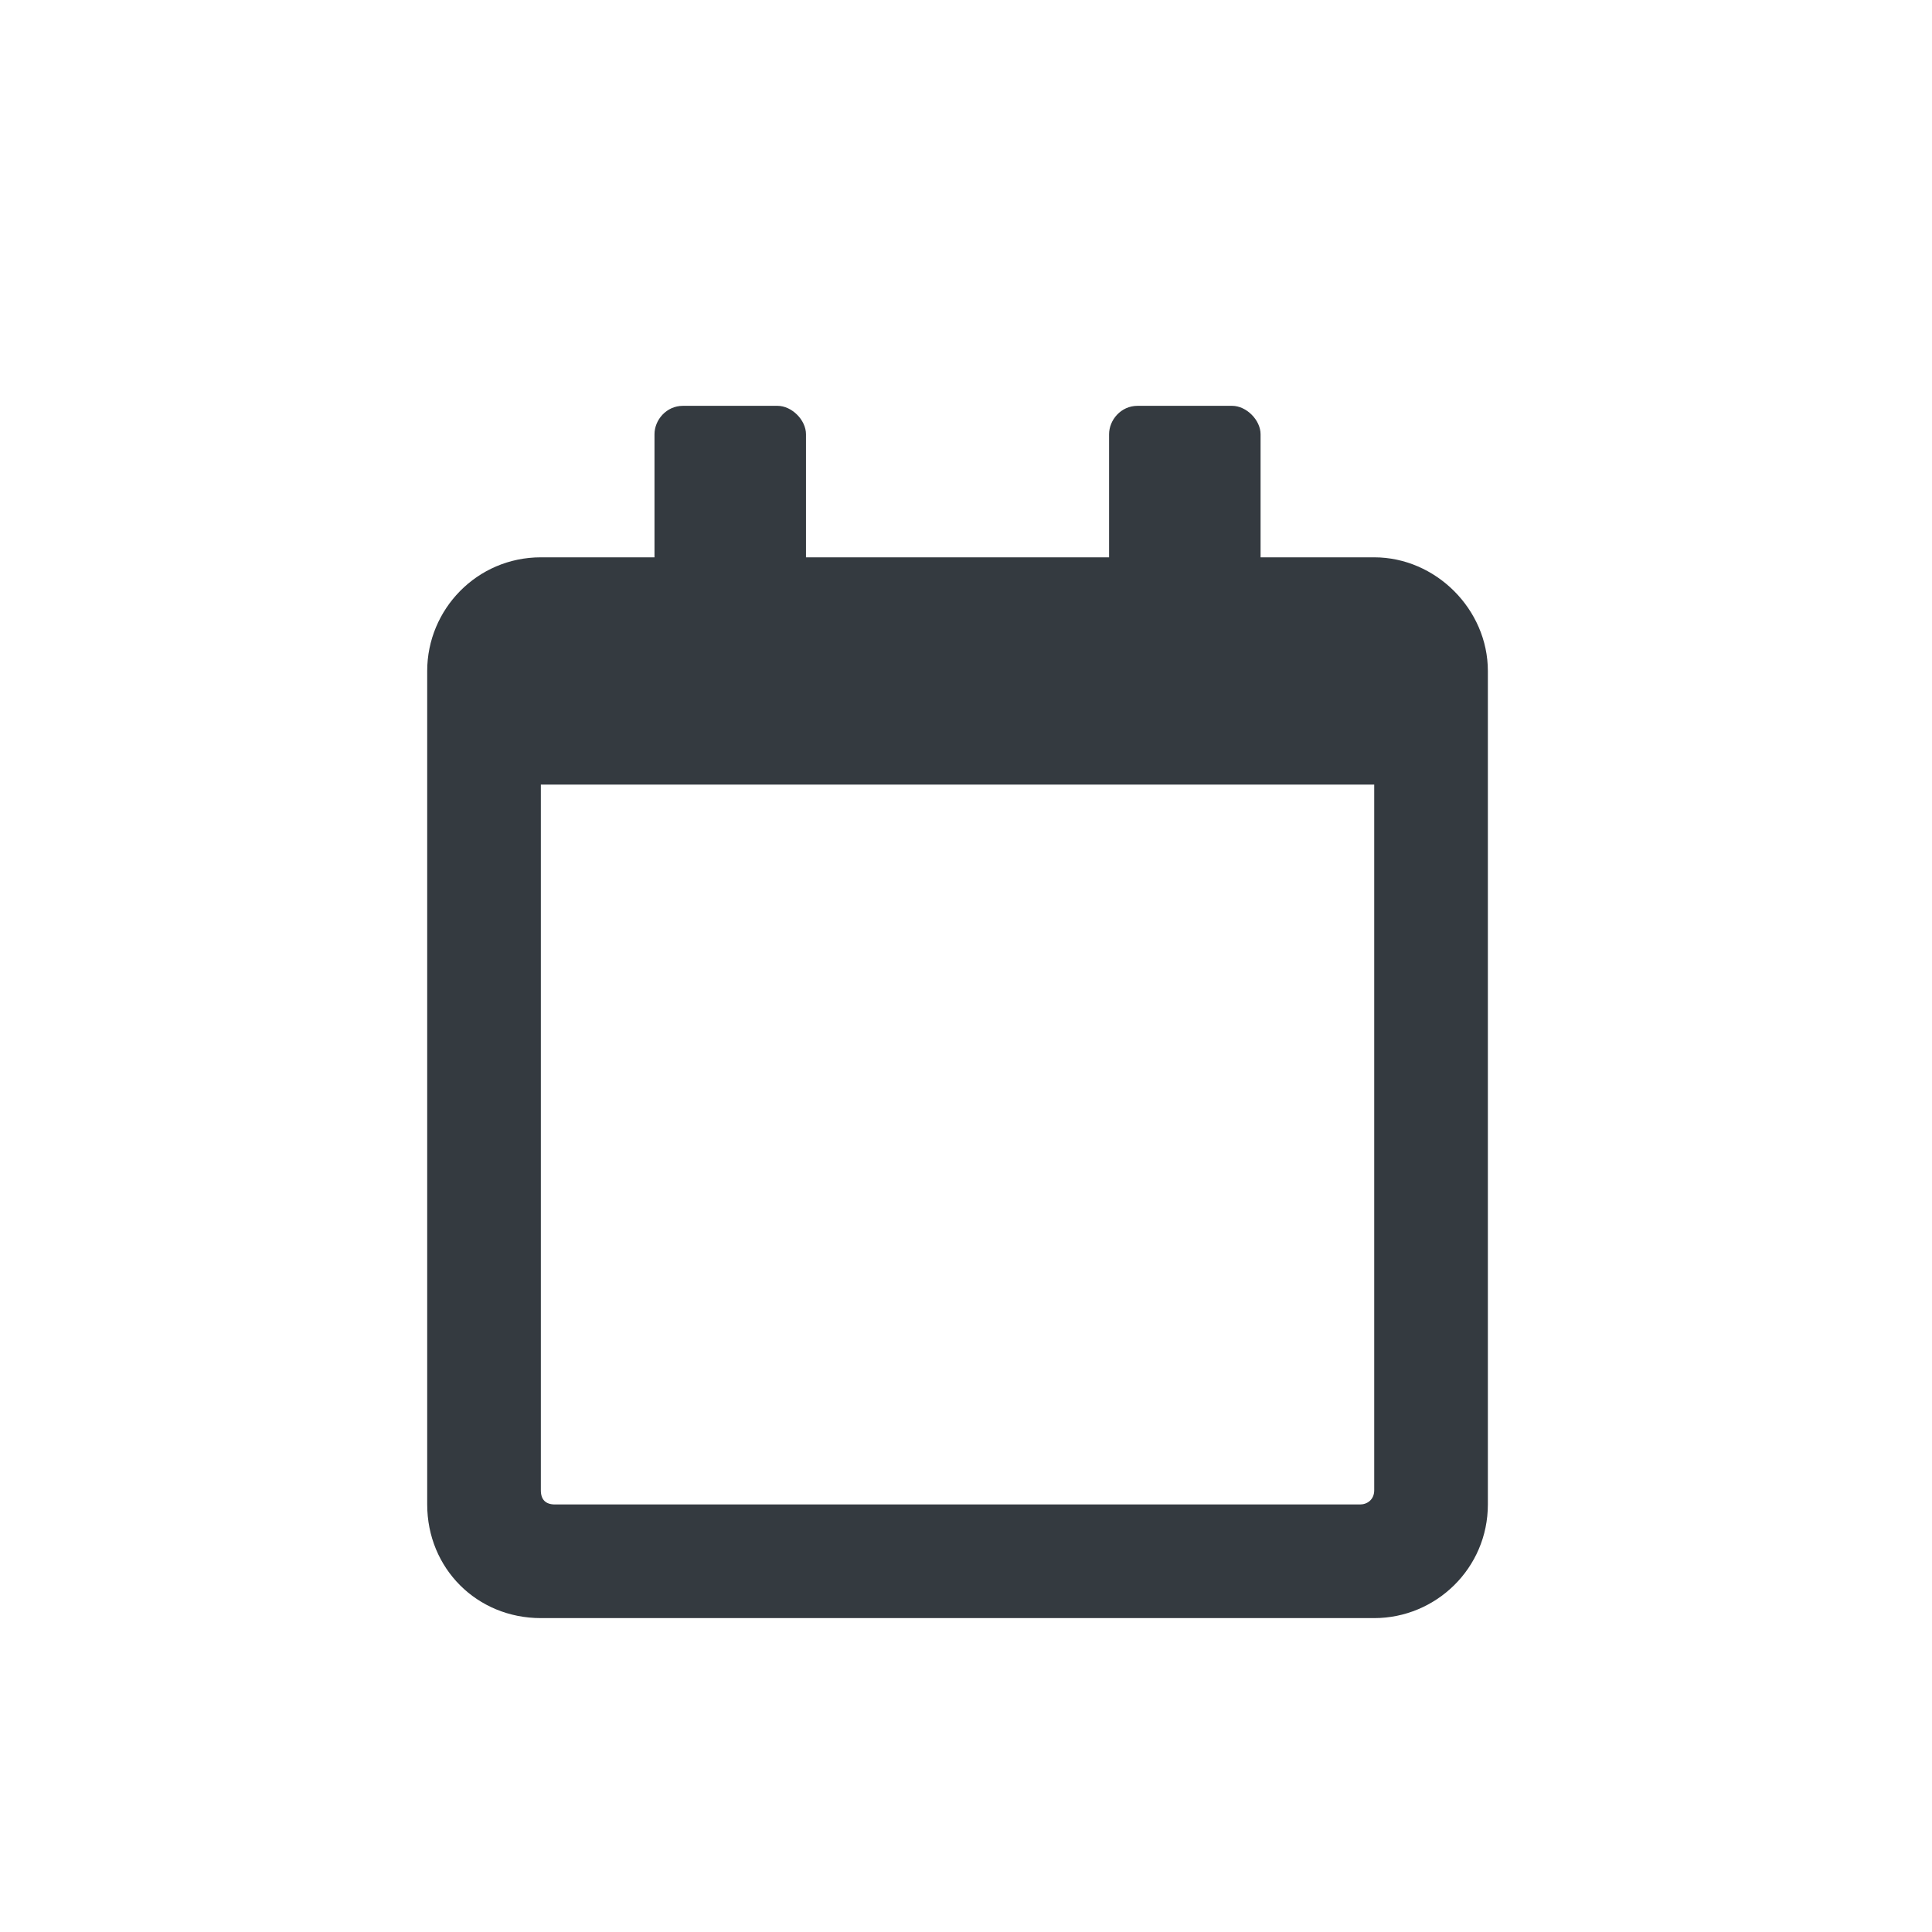 <svg width="17" height="17" viewBox="0 0 17 17" fill="none" xmlns="http://www.w3.org/2000/svg">
<path d="M12.092 4.904H11.092V3.821C11.092 3.696 10.967 3.571 10.842 3.571H10.009C9.863 3.571 9.759 3.696 9.759 3.821V4.904H7.092V3.821C7.092 3.696 6.967 3.571 6.842 3.571H6.009C5.863 3.571 5.759 3.696 5.759 3.821V4.904H4.759C4.196 4.904 3.759 5.363 3.759 5.904V13.238C3.759 13.8 4.196 14.238 4.759 14.238H12.092C12.634 14.238 13.092 13.8 13.092 13.238V5.904C13.092 5.363 12.634 4.904 12.092 4.904ZM11.967 13.238H4.884C4.801 13.238 4.759 13.196 4.759 13.113V6.904H12.092V13.113C12.092 13.196 12.03 13.238 11.967 13.238Z" fill="#343A40"/>
</svg>

